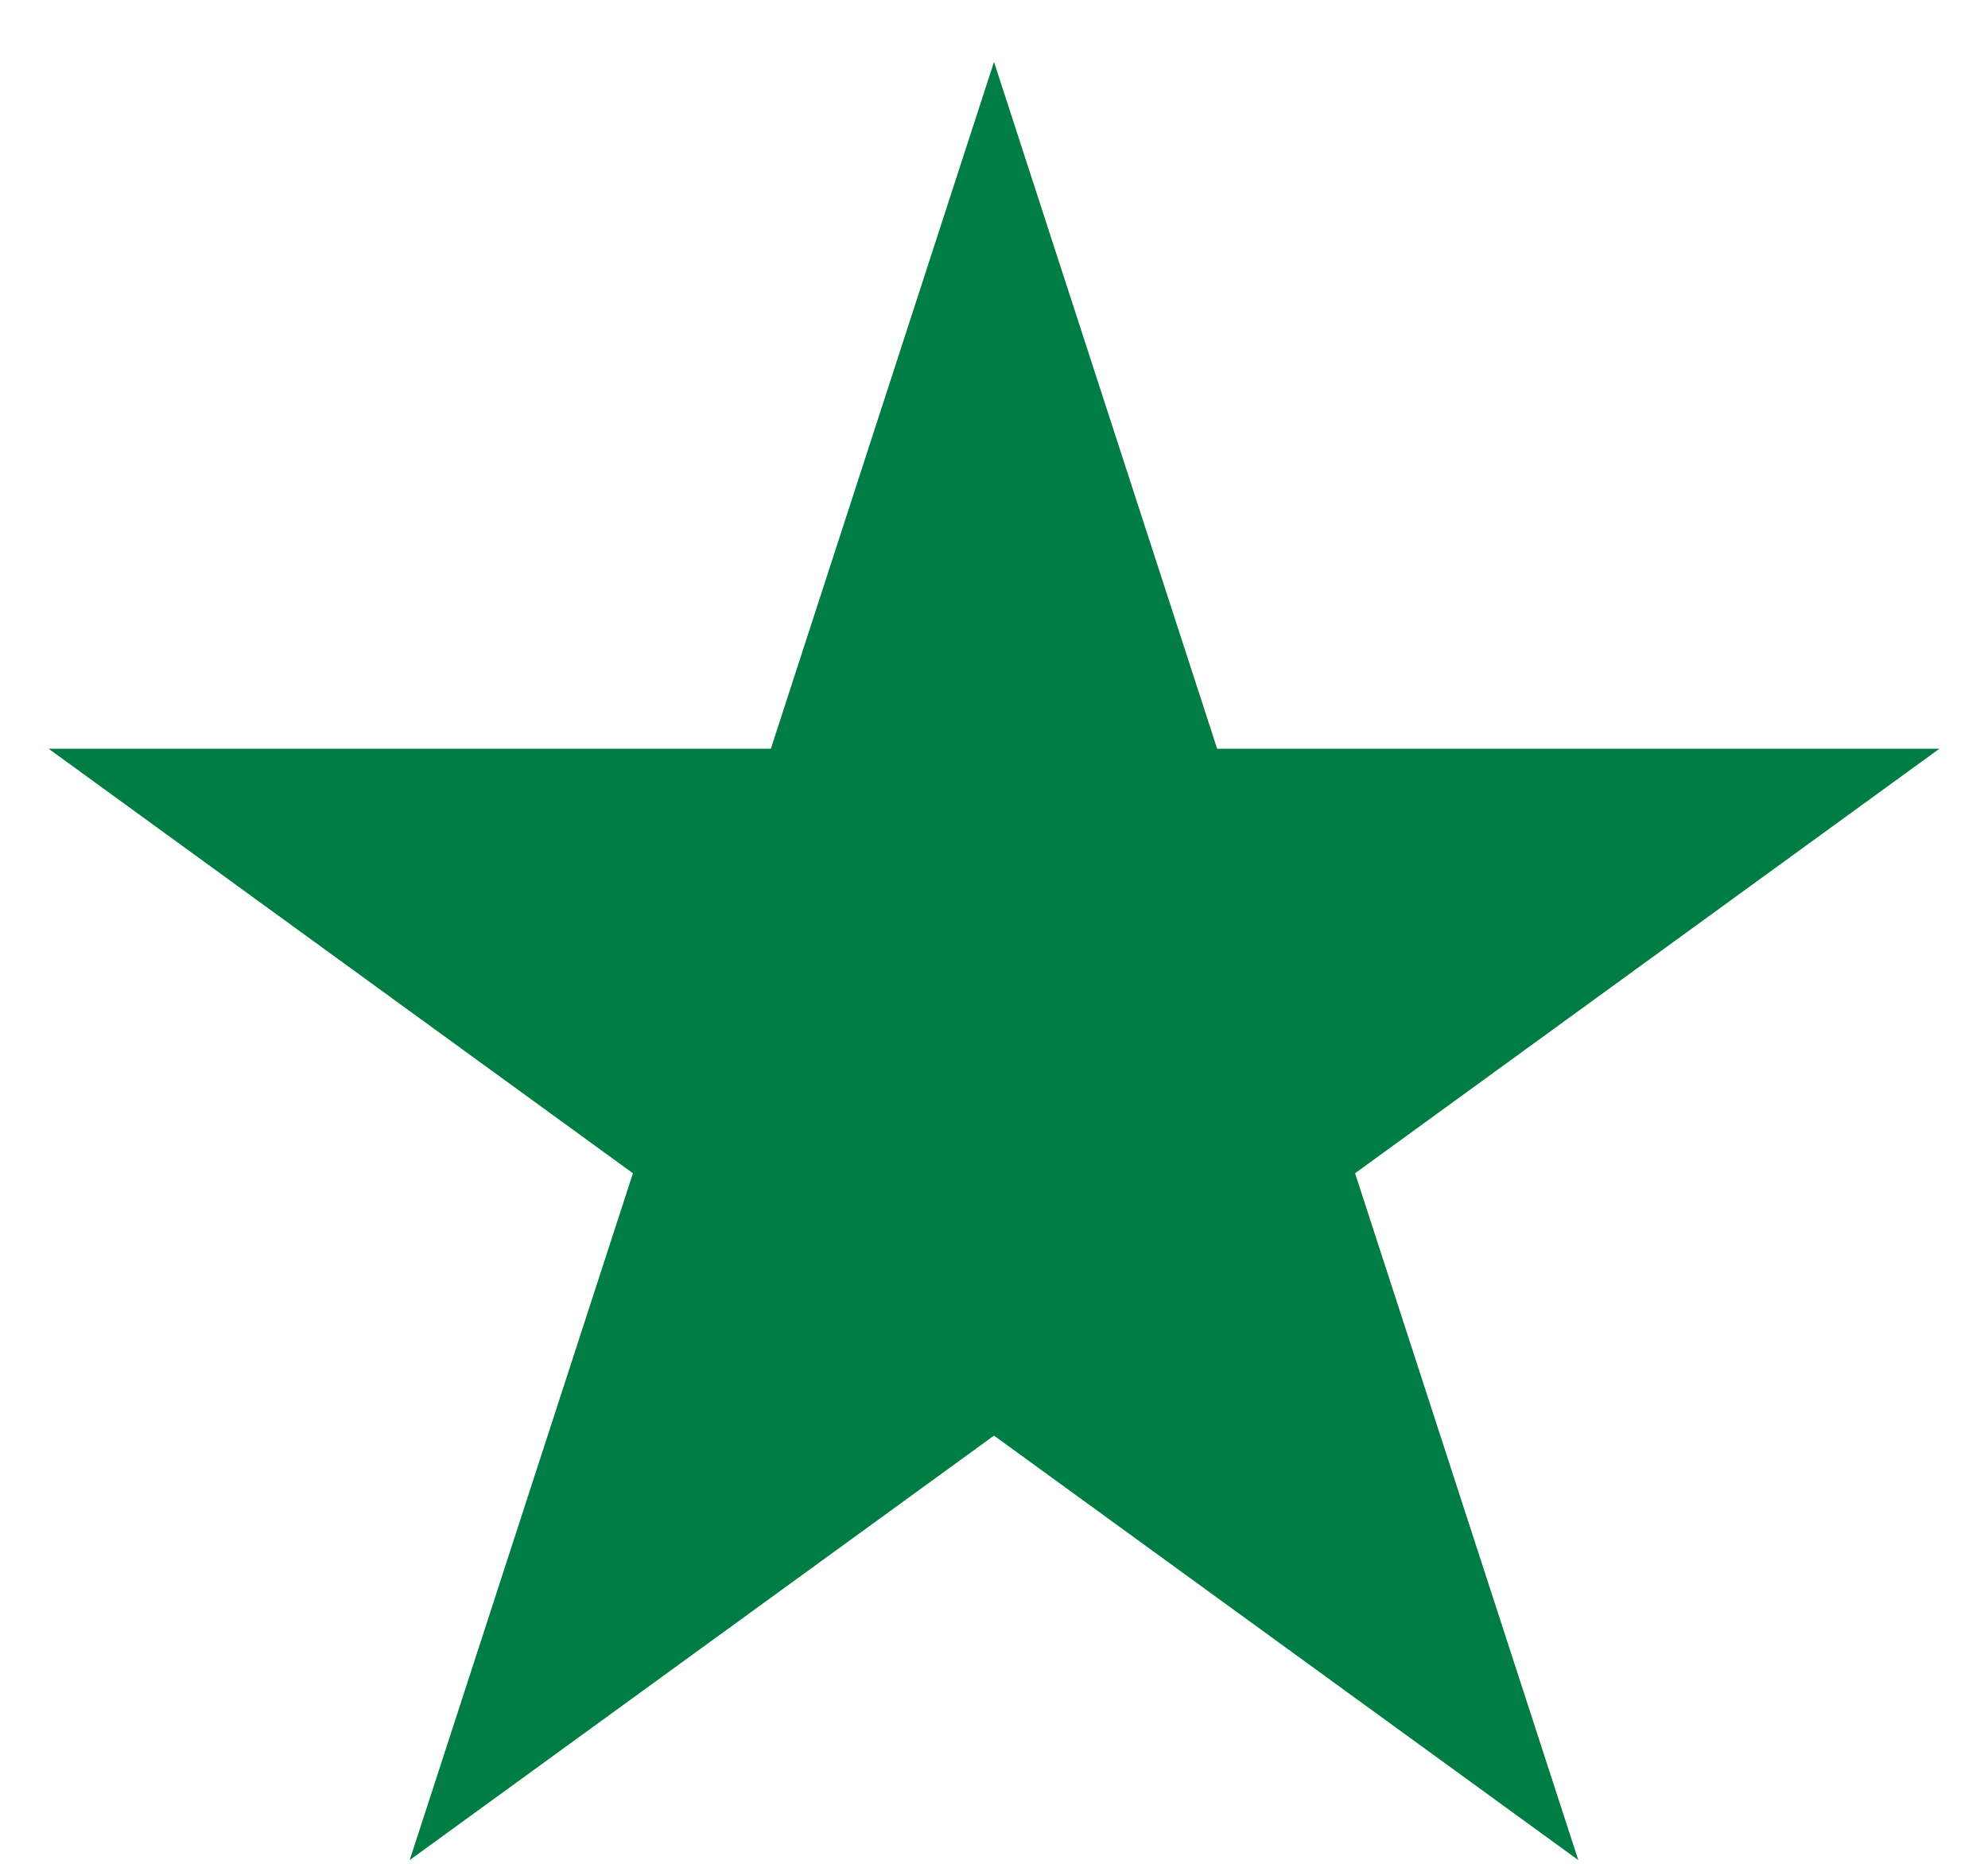 <svg width="32" height="30" viewBox="0 0 32 30" fill="none" xmlns="http://www.w3.org/2000/svg">
<path d="M16 0.996L19.592 12.052H31.217L21.812 18.885L25.405 29.94L16 23.108L6.595 29.94L10.188 18.885L0.783 12.052H12.408L16 0.996Z" fill="#007C45"/>
</svg>
